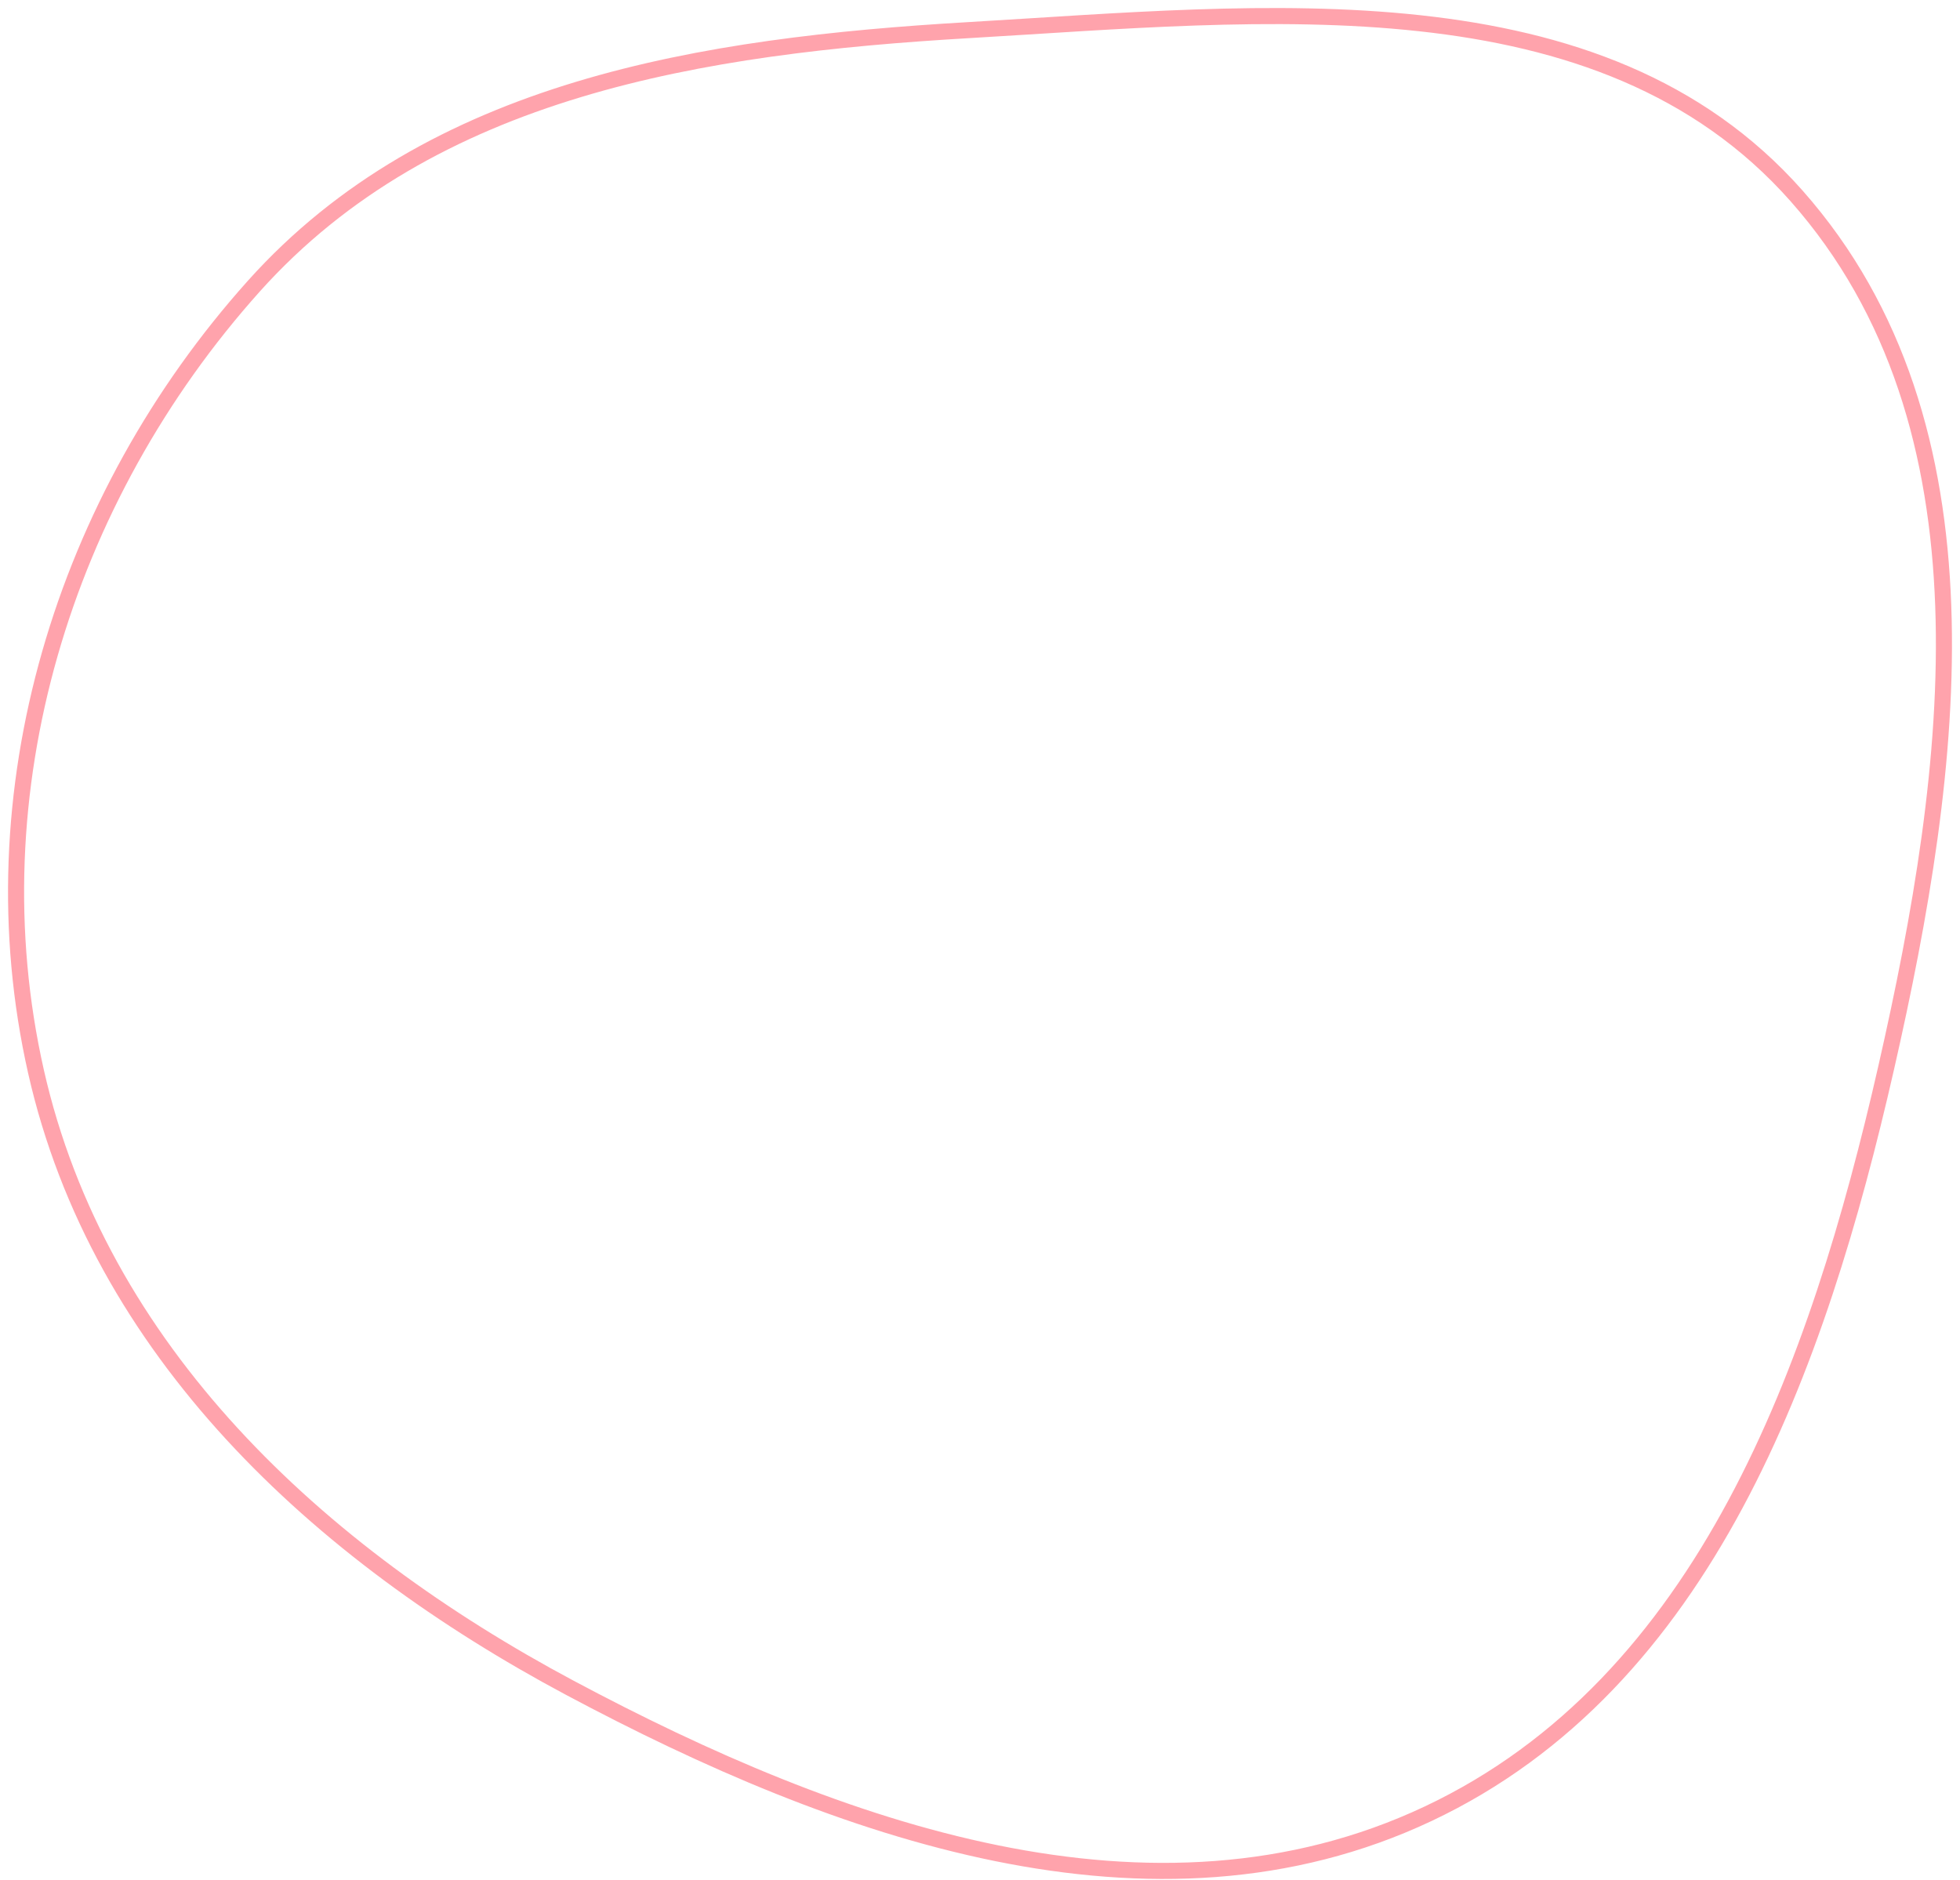 <svg width="122" height="117" viewBox="0 0 122 117" fill="none" xmlns="http://www.w3.org/2000/svg">
<path opacity="0.5" fill-rule="evenodd" clip-rule="evenodd" d="M60.298 1.875C78.695 0.799 99.602 -1.63 111.827 12.194C124.486 26.511 121.655 47.808 117.406 66.459C113.158 85.106 106.151 104.767 88.884 112.903C71.753 120.975 52.188 113.978 35.477 105.063C19.779 96.688 6.157 84.066 2.235 66.678C-1.678 49.328 3.941 31.047 15.797 17.814C26.872 5.454 43.754 2.844 60.298 1.875Z" stroke="#FF485A"/>
</svg>

